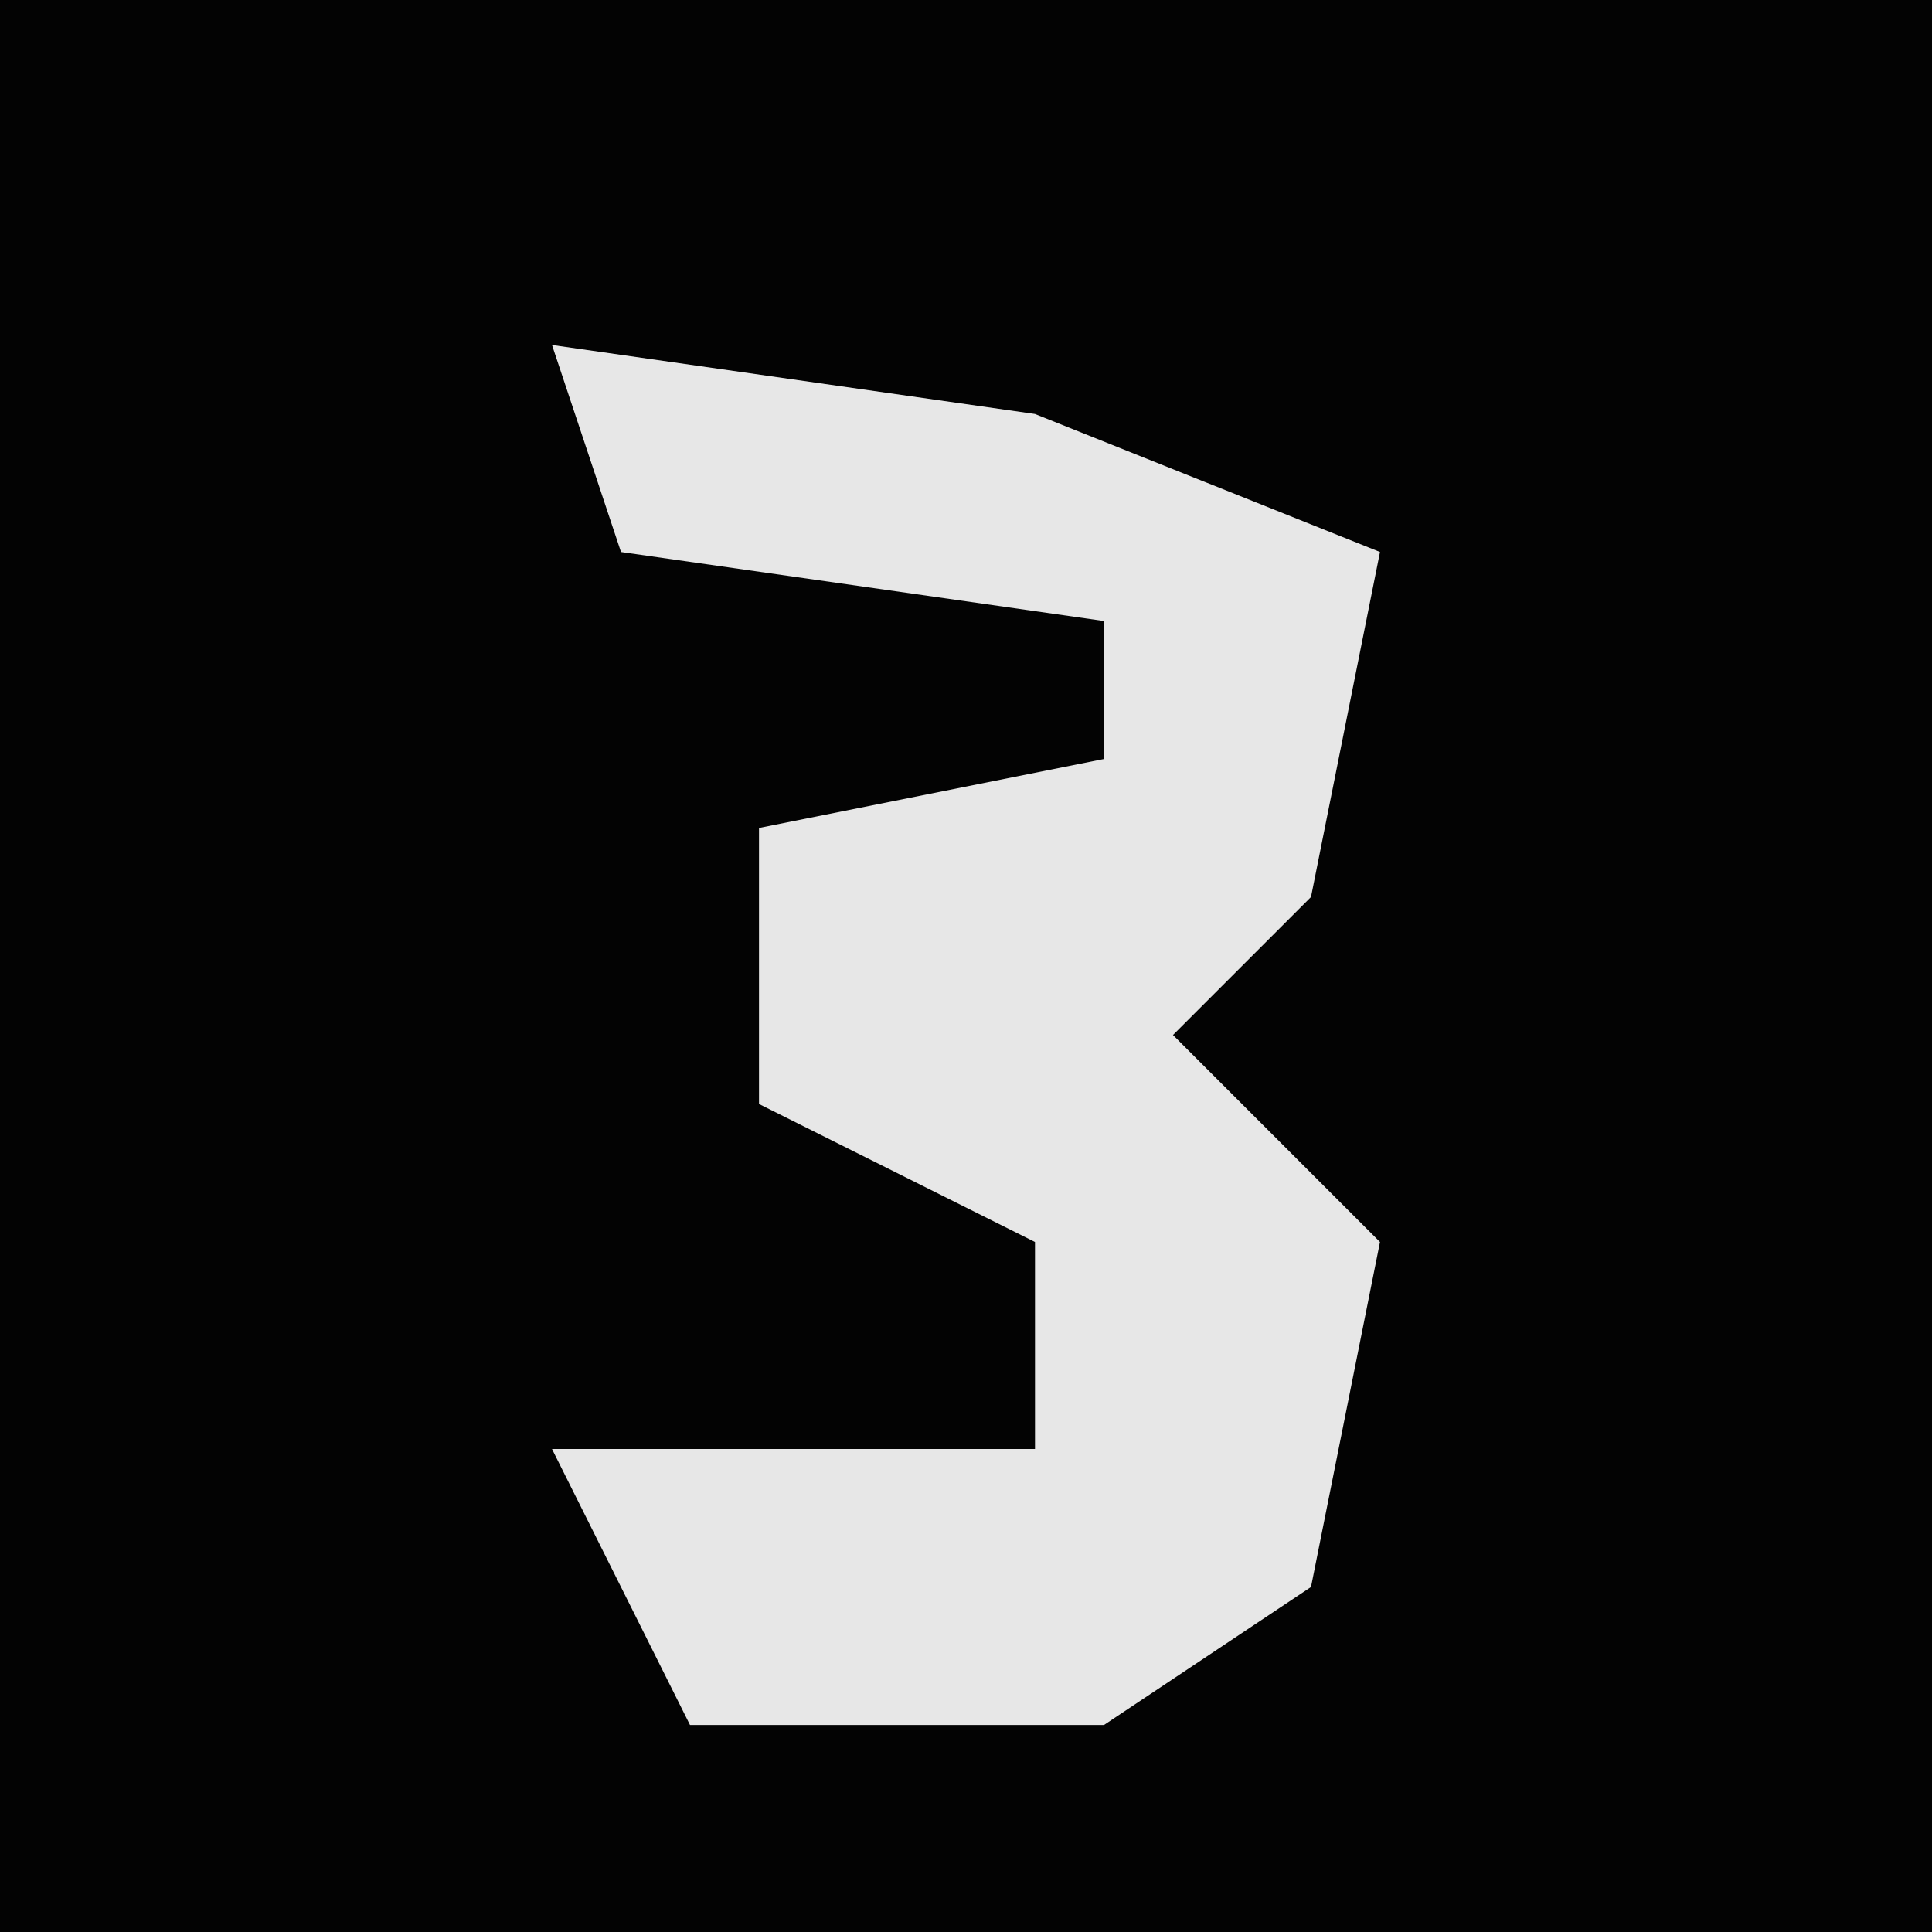 <?xml version="1.0" encoding="UTF-8"?>
<svg version="1.1" xmlns="http://www.w3.org/2000/svg" width="28" height="28">
<path d="M0,0 L28,0 L28,28 L0,28 Z " fill="#030303" transform="translate(0,0)"/>
<path d="M0,0 L7,1 L12,3 L11,8 L9,10 L12,13 L11,18 L8,20 L2,20 L0,16 L7,16 L7,13 L3,11 L3,7 L8,6 L8,4 L1,3 Z " fill="#E7E7E7" transform="translate(8,5)"/>
</svg>
